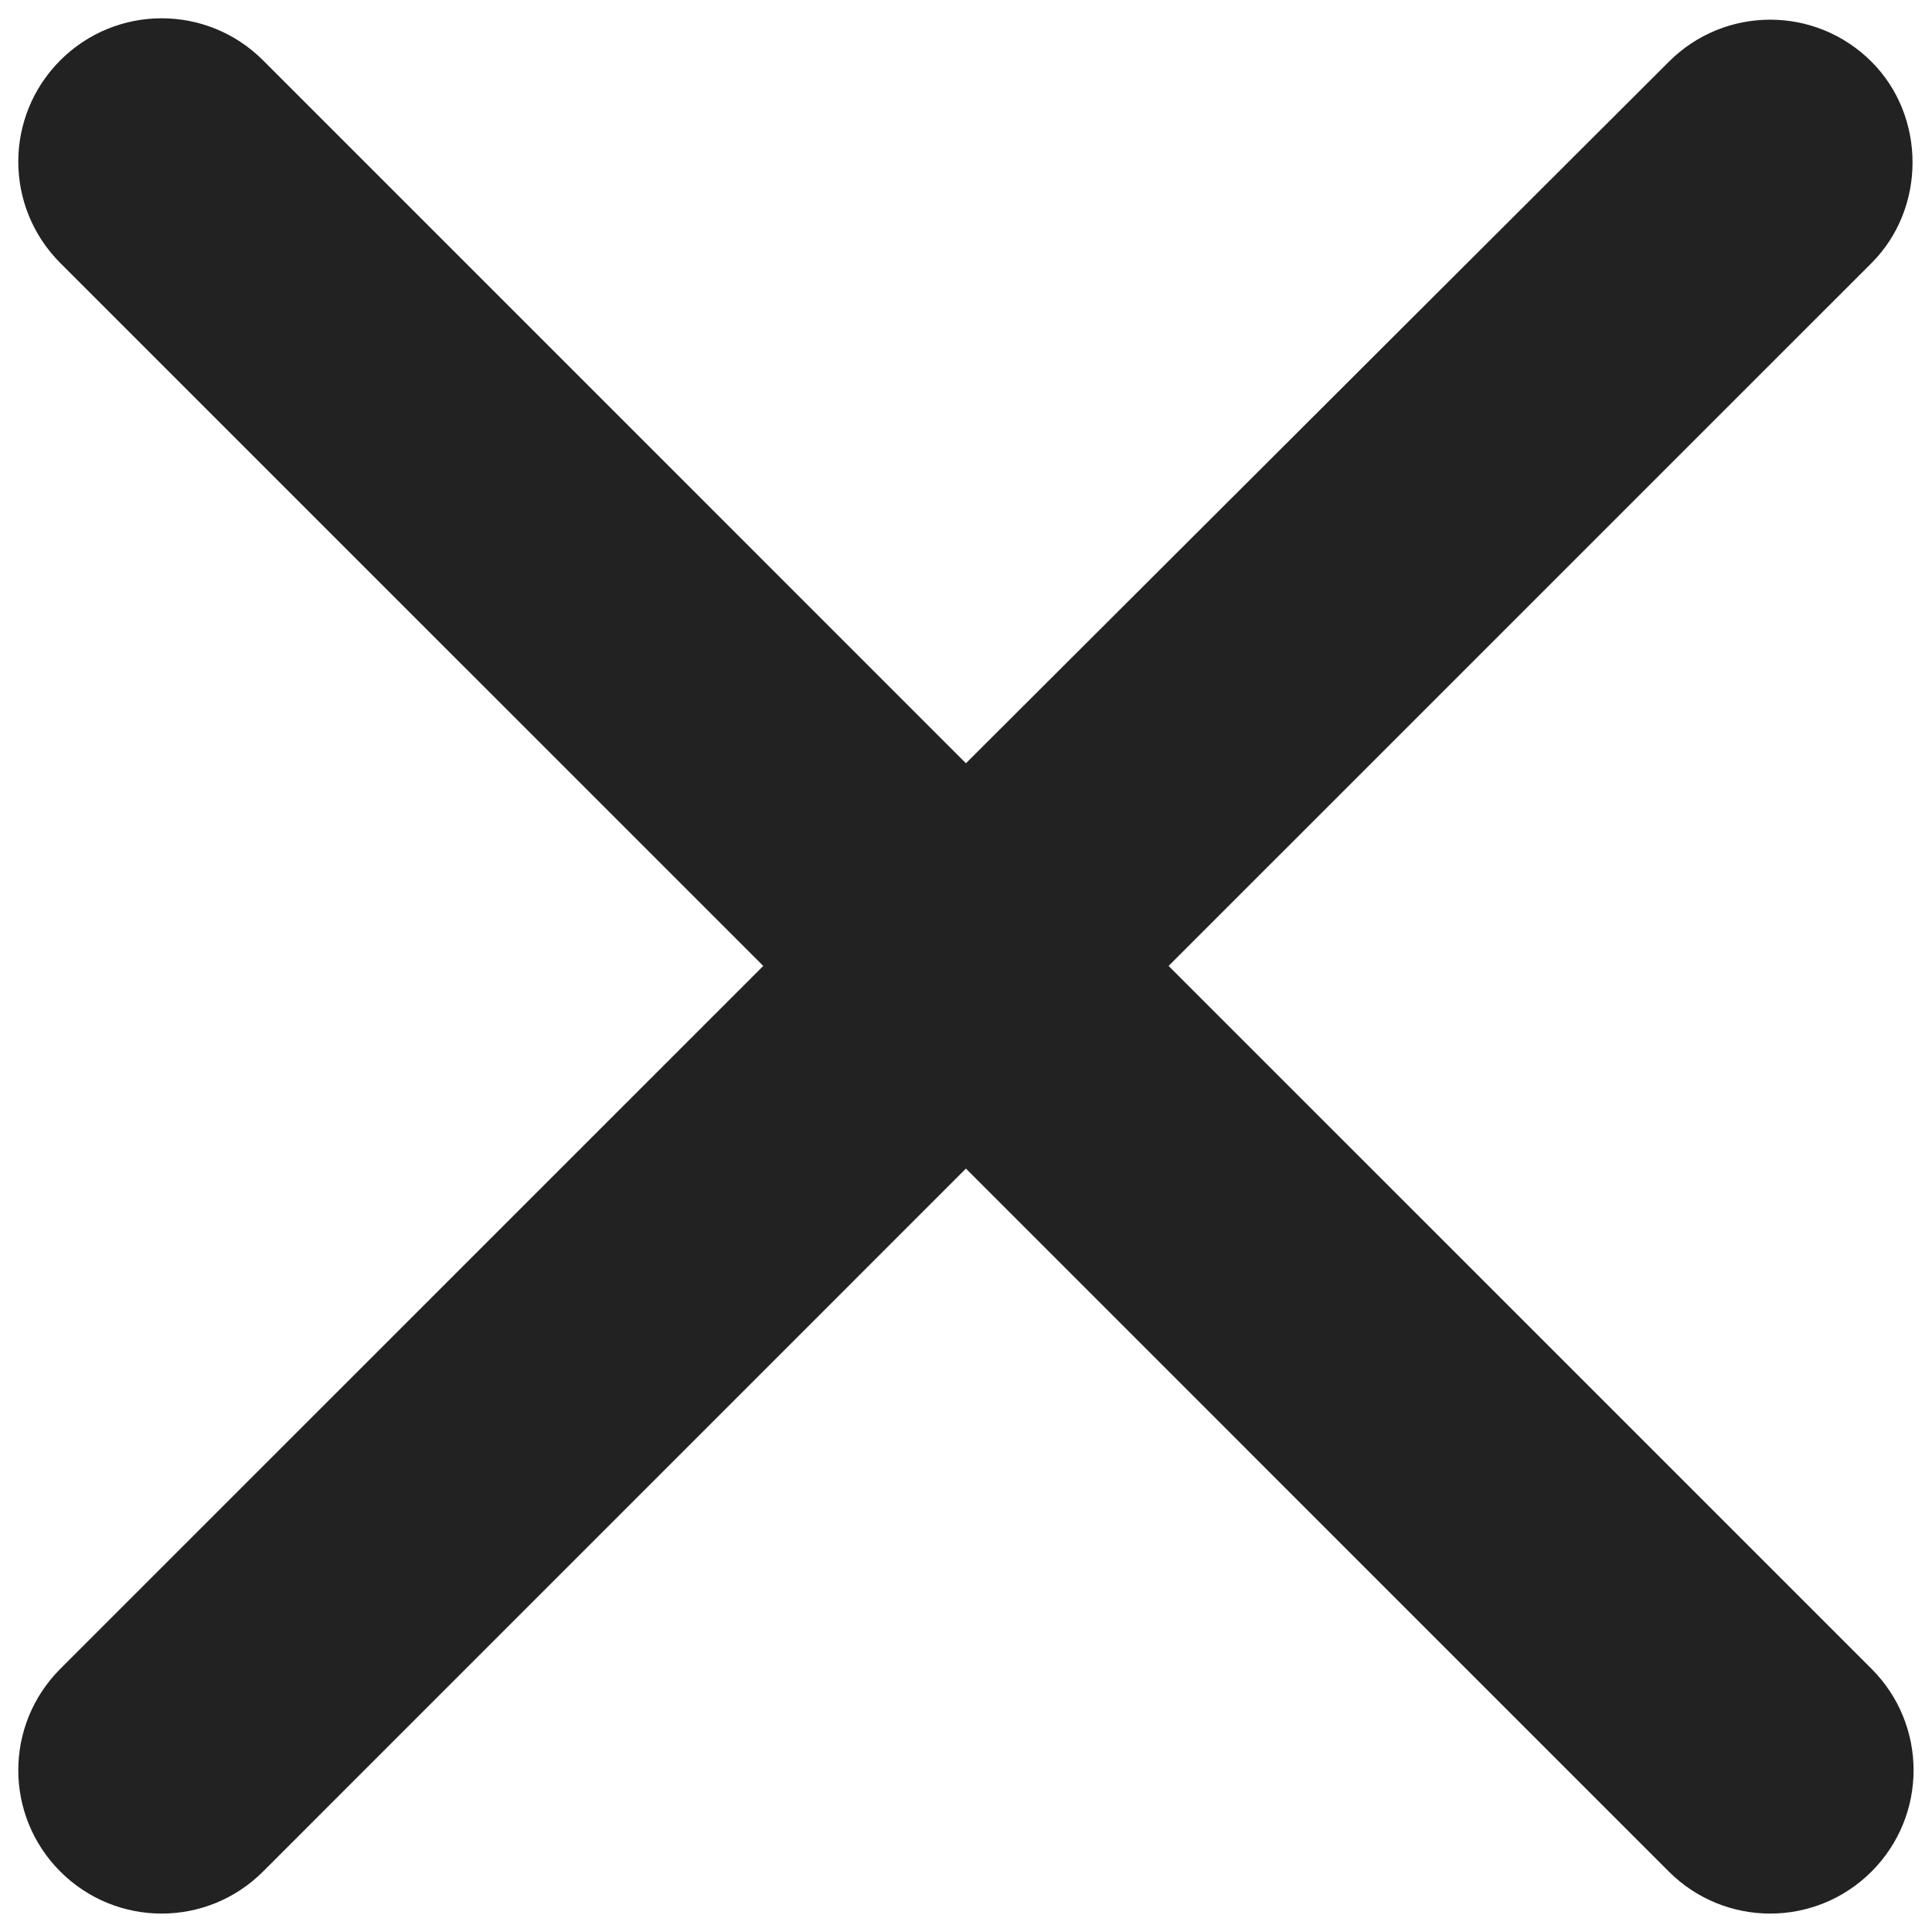 <svg width="28" height="28" viewBox="0 0 28 28" fill="none" xmlns="http://www.w3.org/2000/svg">
<path d="M27.124 0.895C26.311 0.082 24.999 0.082 24.186 0.895L13.999 11.062L3.812 0.874C2.999 0.062 1.687 0.062 0.874 0.874C0.062 1.687 0.062 2.999 0.874 3.812L11.062 13.999L0.874 24.186C0.062 24.999 0.062 26.311 0.874 27.124C1.687 27.936 2.999 27.936 3.812 27.124L13.999 16.936L24.186 27.124C24.999 27.936 26.311 27.936 27.124 27.124C27.936 26.311 27.936 24.999 27.124 24.186L16.936 13.999L27.124 3.812C27.916 3.02 27.916 1.687 27.124 0.895Z" fill="#222222"/>
</svg>

